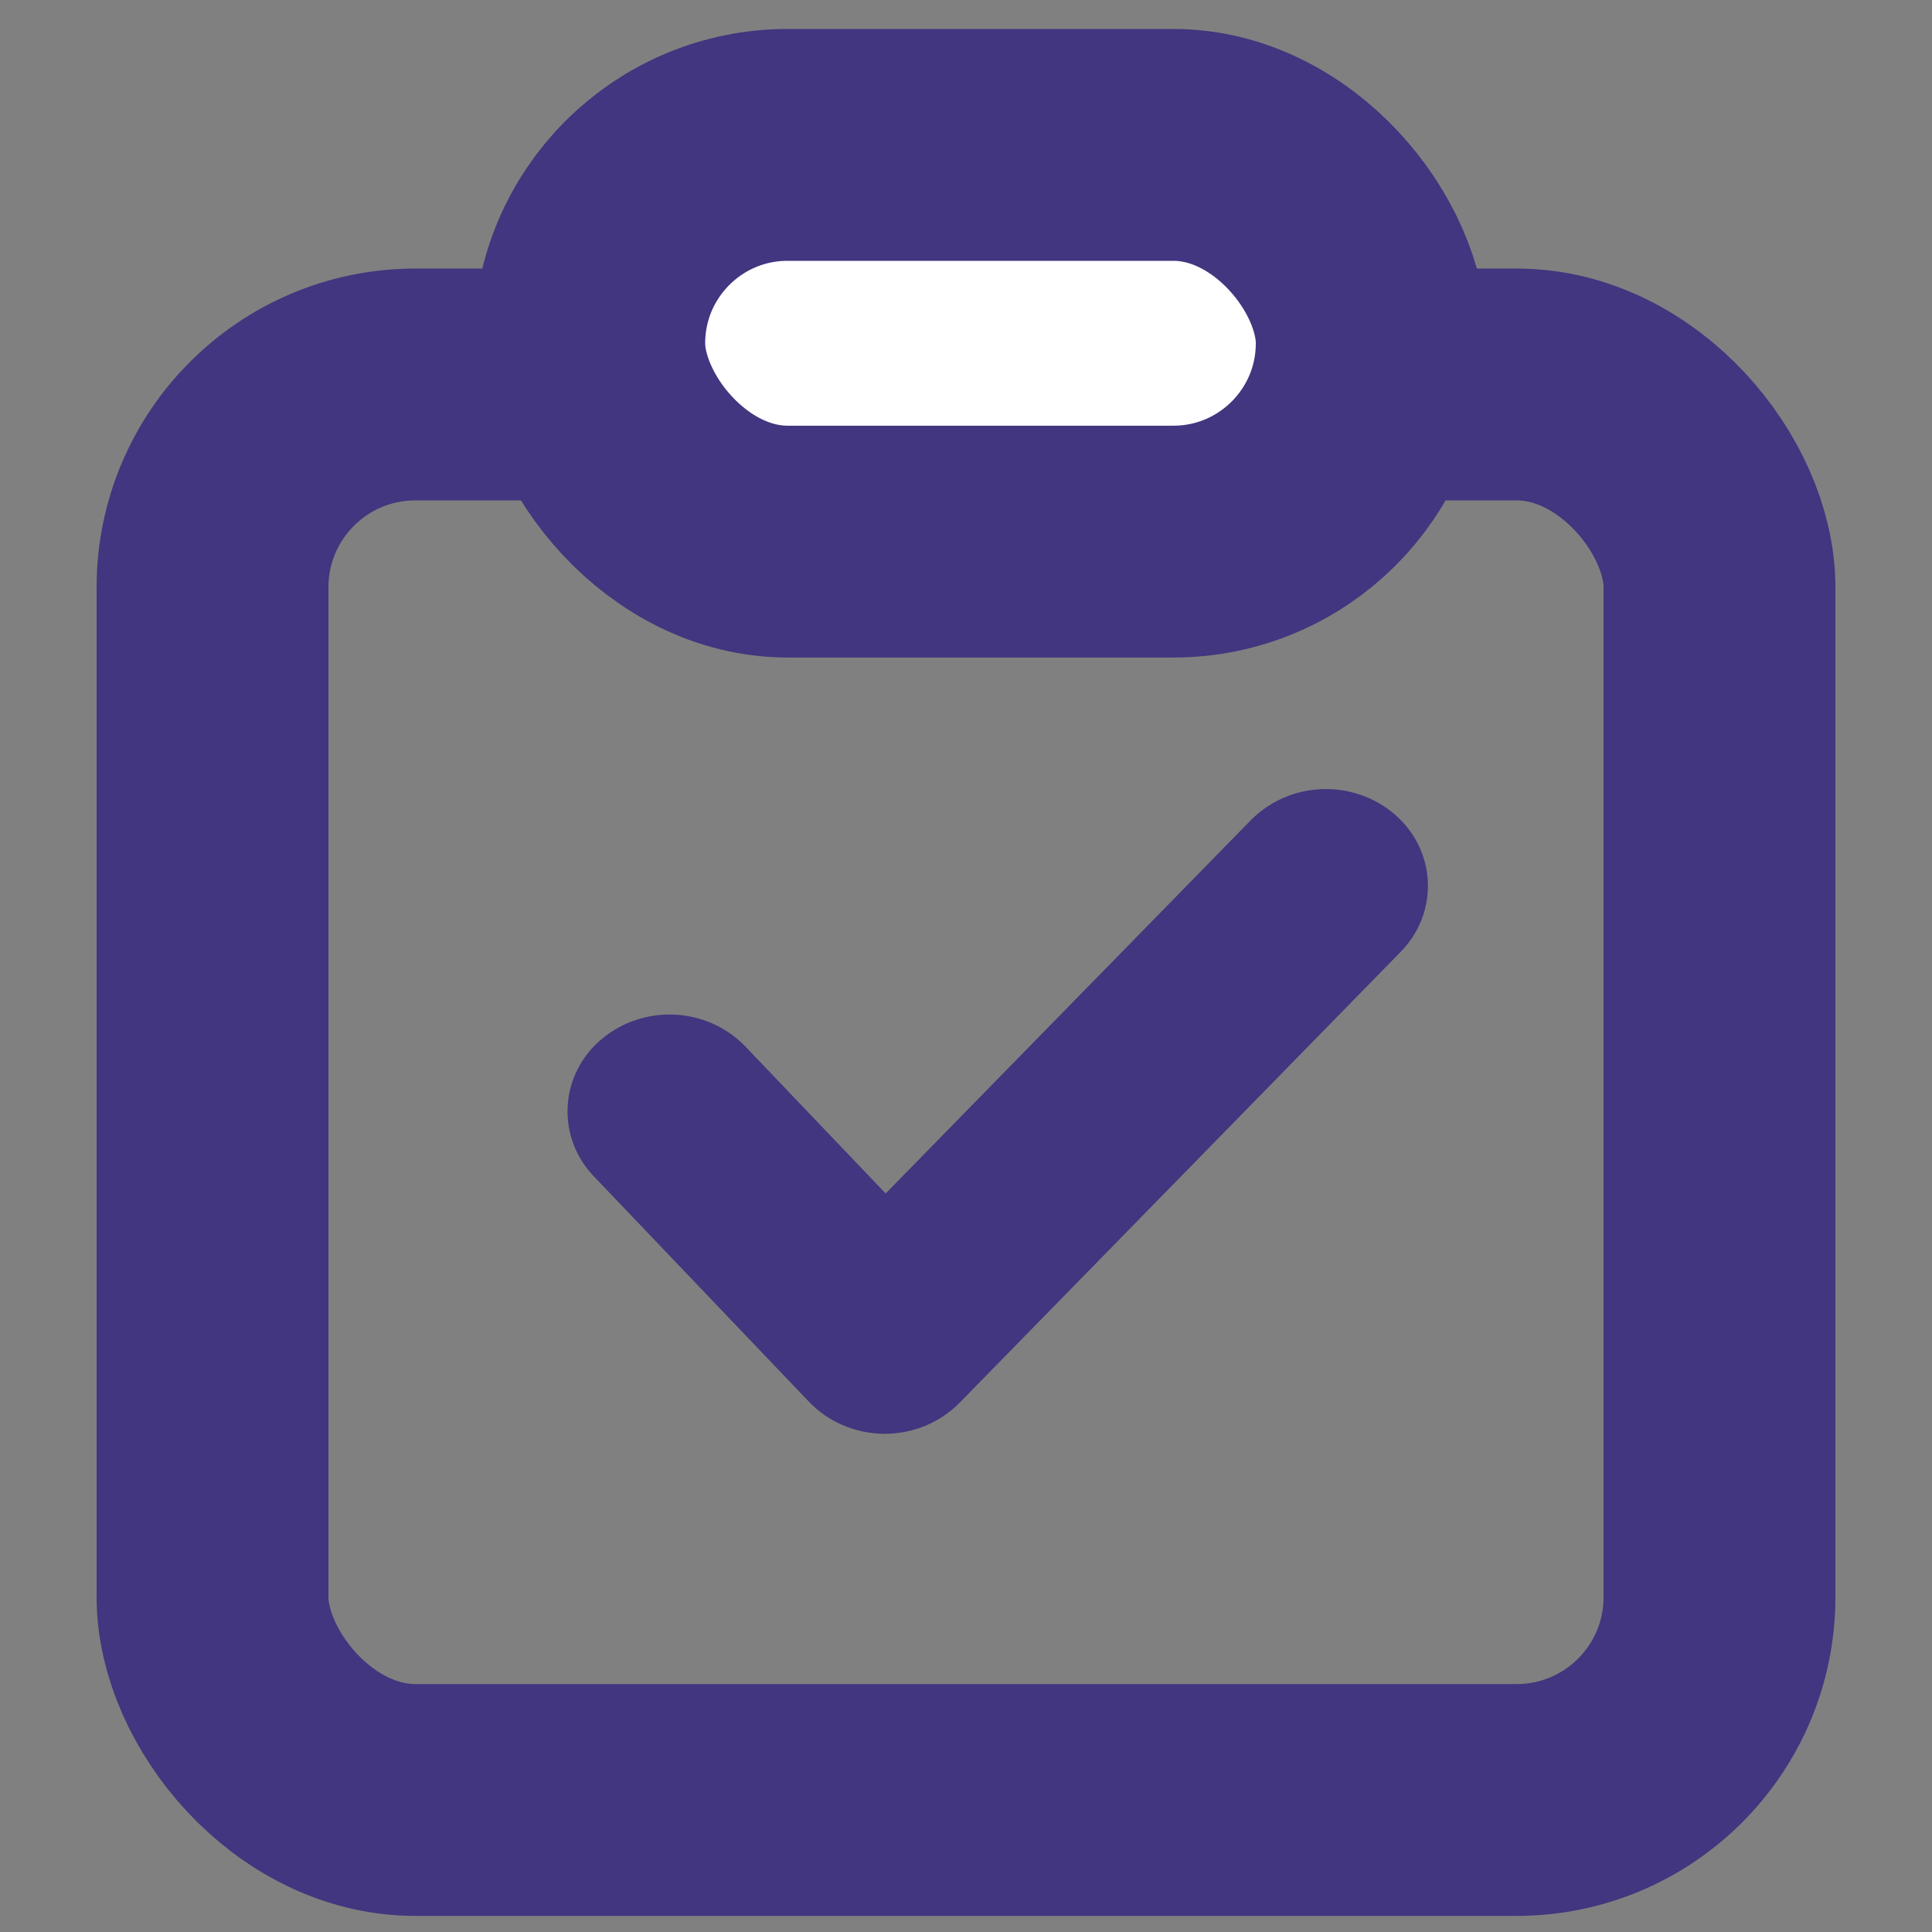 <?xml version="1.0" encoding="UTF-8"?>
<svg width="120px" height="120px" viewBox="0 0 120 120" version="1.1" xmlns="http://www.w3.org/2000/svg" xmlns:xlink="http://www.w3.org/1999/xlink">
    <rect x="0" y="0" width="120" height="120" fill="#808080" stroke="none"/>
    <!-- Generator: Sketch 52.6 (67491) - http://www.bohemiancoding.com/sketch -->
    <title>大赛流程/4</title>
    <desc>Created with Sketch.</desc>
    <g id="大赛流程/4" stroke="none" stroke-width="1" fill="none" fill-rule="evenodd">
        <g id="Group-4" transform="translate(6, 9)" stroke="#41367F">
            <rect id="Rectangle" stroke-width="14.4" x="7.2" y="14.88" width="93.6" height="87.92" rx="12.6"></rect>
            <rect id="Rectangle" stroke-width="14.4" fill="#FFFFFF" stroke-linecap="round" stroke-linejoin="round" x="30.6" y="0" width="48.6" height="24.64" rx="12.32"></rect>
            <path d="M79.717,42.581 C77.663,40.846 74.565,40.975 72.671,42.873 L48.997,67.073 L39.312,56.923 C37.443,54.998 34.341,54.834 32.266,56.551 C31.284,57.356 30.685,58.515 30.608,59.759 C30.532,61.003 30.985,62.223 31.863,63.135 L45.231,77.142 C46.172,78.128 47.511,78.692 48.927,78.705 L48.952,78.705 C50.343,78.707 51.674,78.158 52.635,77.186 L80.031,49.178 C80.923,48.277 81.395,47.061 81.336,45.815 C81.276,44.568 80.691,43.399 79.717,42.581 Z" id="Path" stroke-width="2.7" fill="#41367F" fill-rule="nonzero"></path>
        </g>
    </g>
</svg>